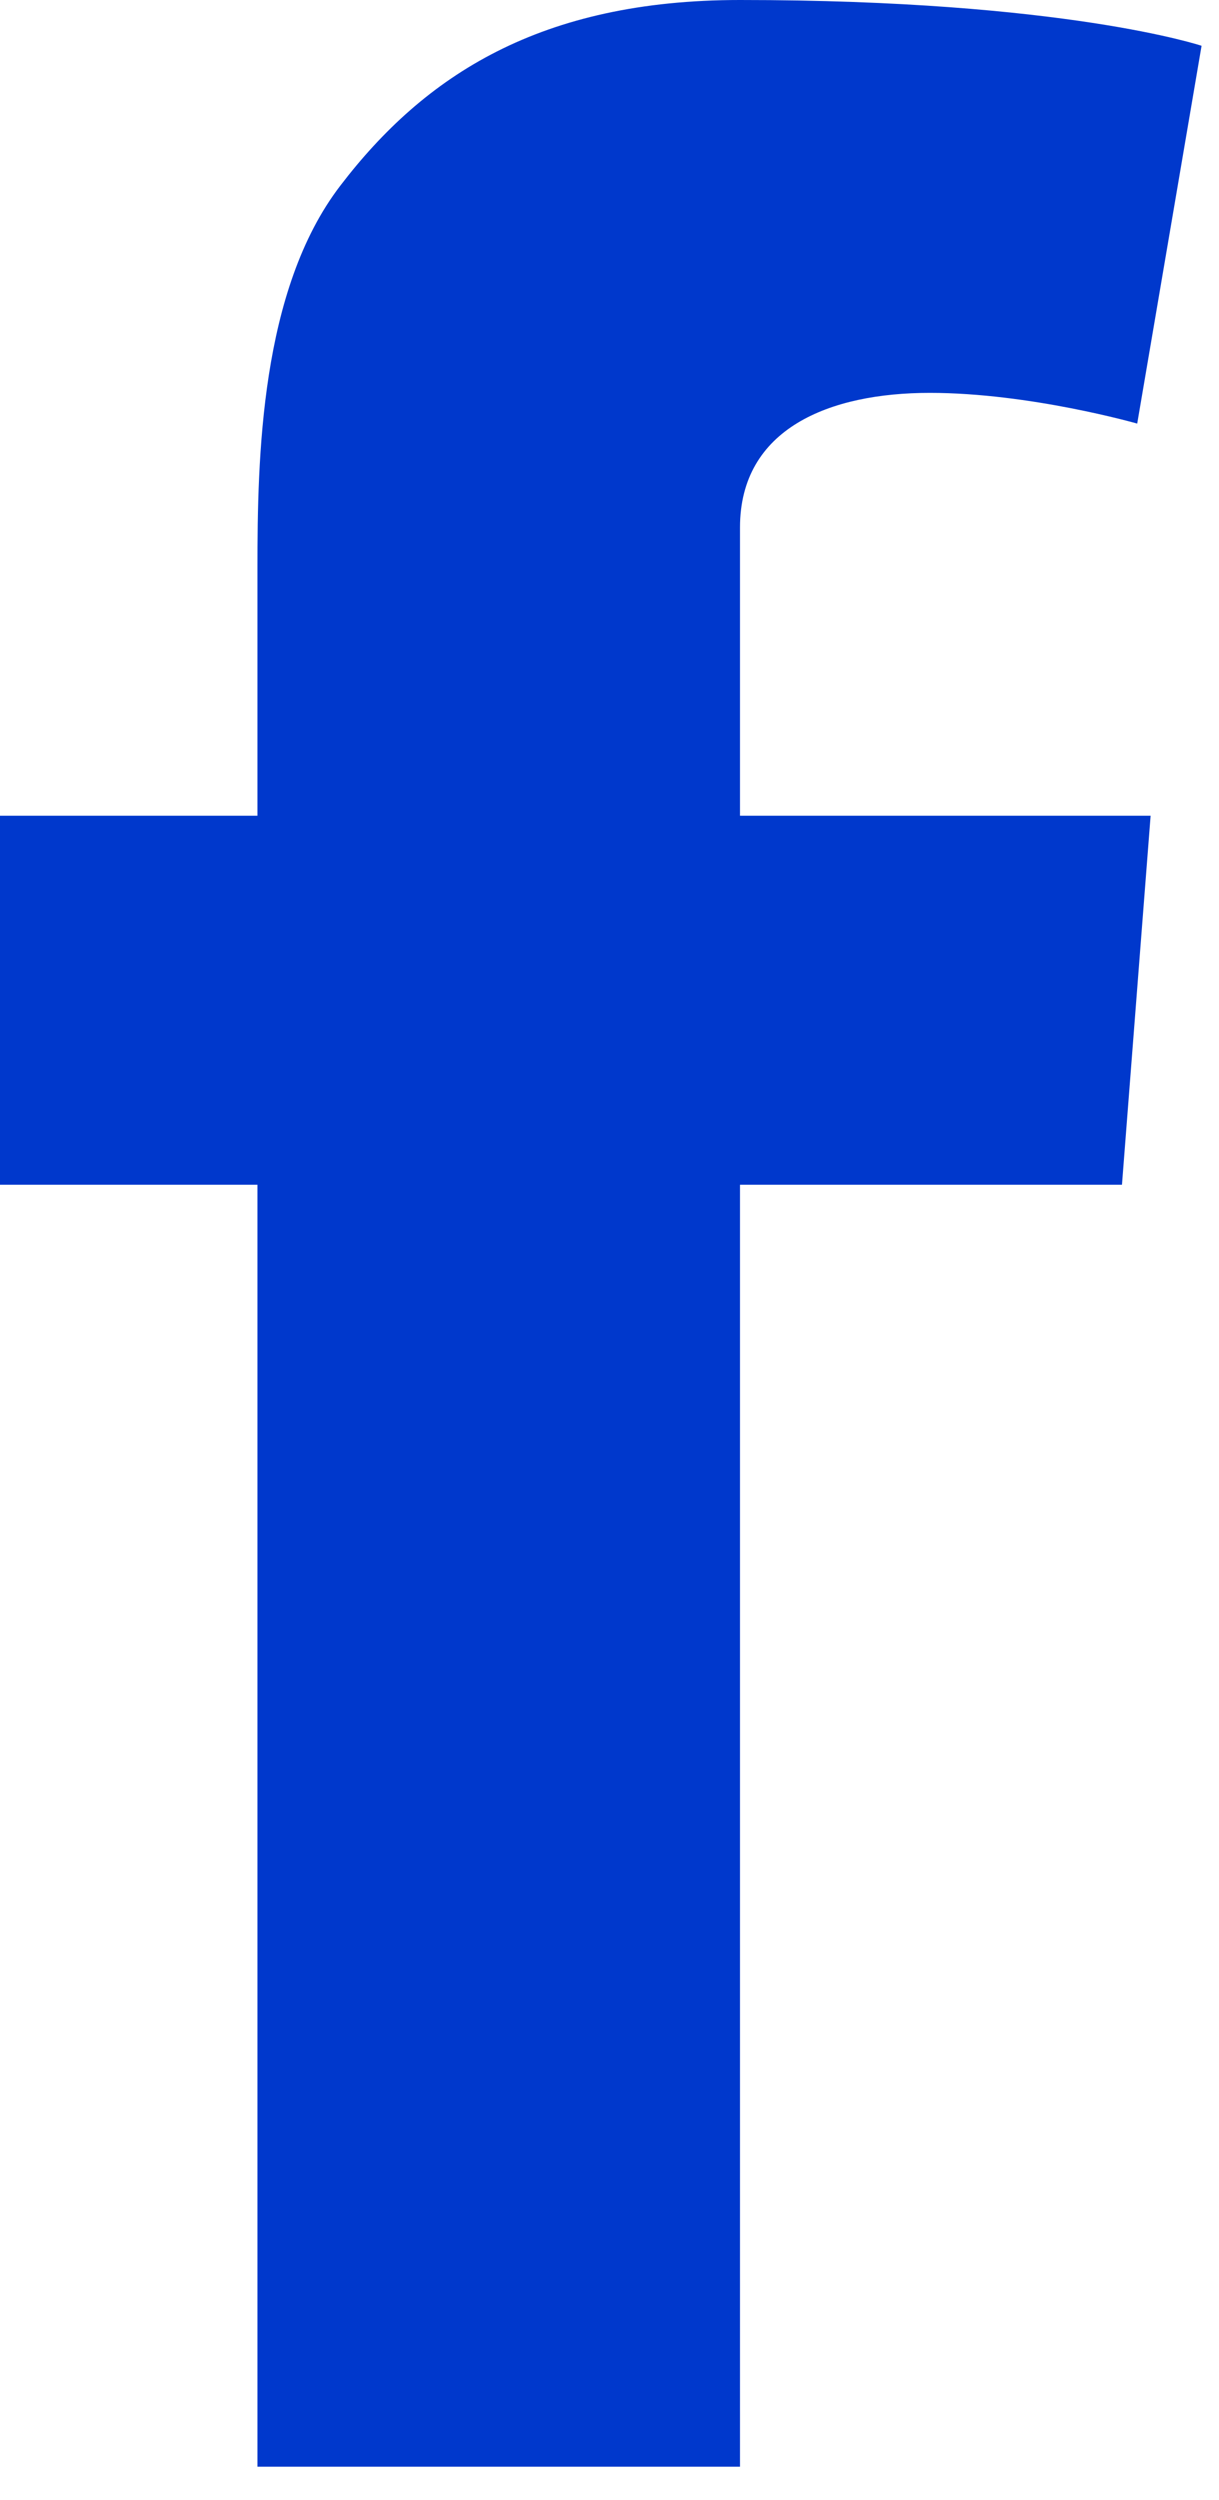 <?xml version="1.0" encoding="UTF-8" standalone="no"?>
<svg width="20px" height="41px" viewBox="0 0 20 41" version="1.1" xmlns="http://www.w3.org/2000/svg" xmlns:xlink="http://www.w3.org/1999/xlink" xmlns:sketch="http://www.bohemiancoding.com/sketch/ns">
    <!-- Generator: Sketch 3.3.1 (12005) - http://www.bohemiancoding.com/sketch -->
    <title>logo-facebook</title>
    <desc>Created with Sketch.</desc>
    <defs></defs>
    <g id="Styles" stroke="none" stroke-width="1" fill="none" fill-rule="evenodd" sketch:type="MSPage">
        <g id="logo-facebook" sketch:type="MSArtboardGroup" fill="#0038CC">
            <path d="M4.224,13.378 L4.224,9.315 C4.224,7.521 4.27,4.758 5.583,3.046 C6.969,1.232 8.871,0 12.141,0 C17.47,0 19.714,0.751 19.714,0.751 L18.658,6.947 C18.658,6.947 16.898,6.443 15.255,6.443 C13.612,6.443 12.141,7.026 12.141,8.652 L12.141,13.378 L18.878,13.378 L18.408,19.43 L12.141,19.43 L12.141,40.454 L4.224,40.454 L4.224,19.43 L0,19.43 L0,13.378 L4.224,13.378 Z" id="Imported-Layers" sketch:type="MSShapeGroup"></path>
        </g>
    </g>
</svg>